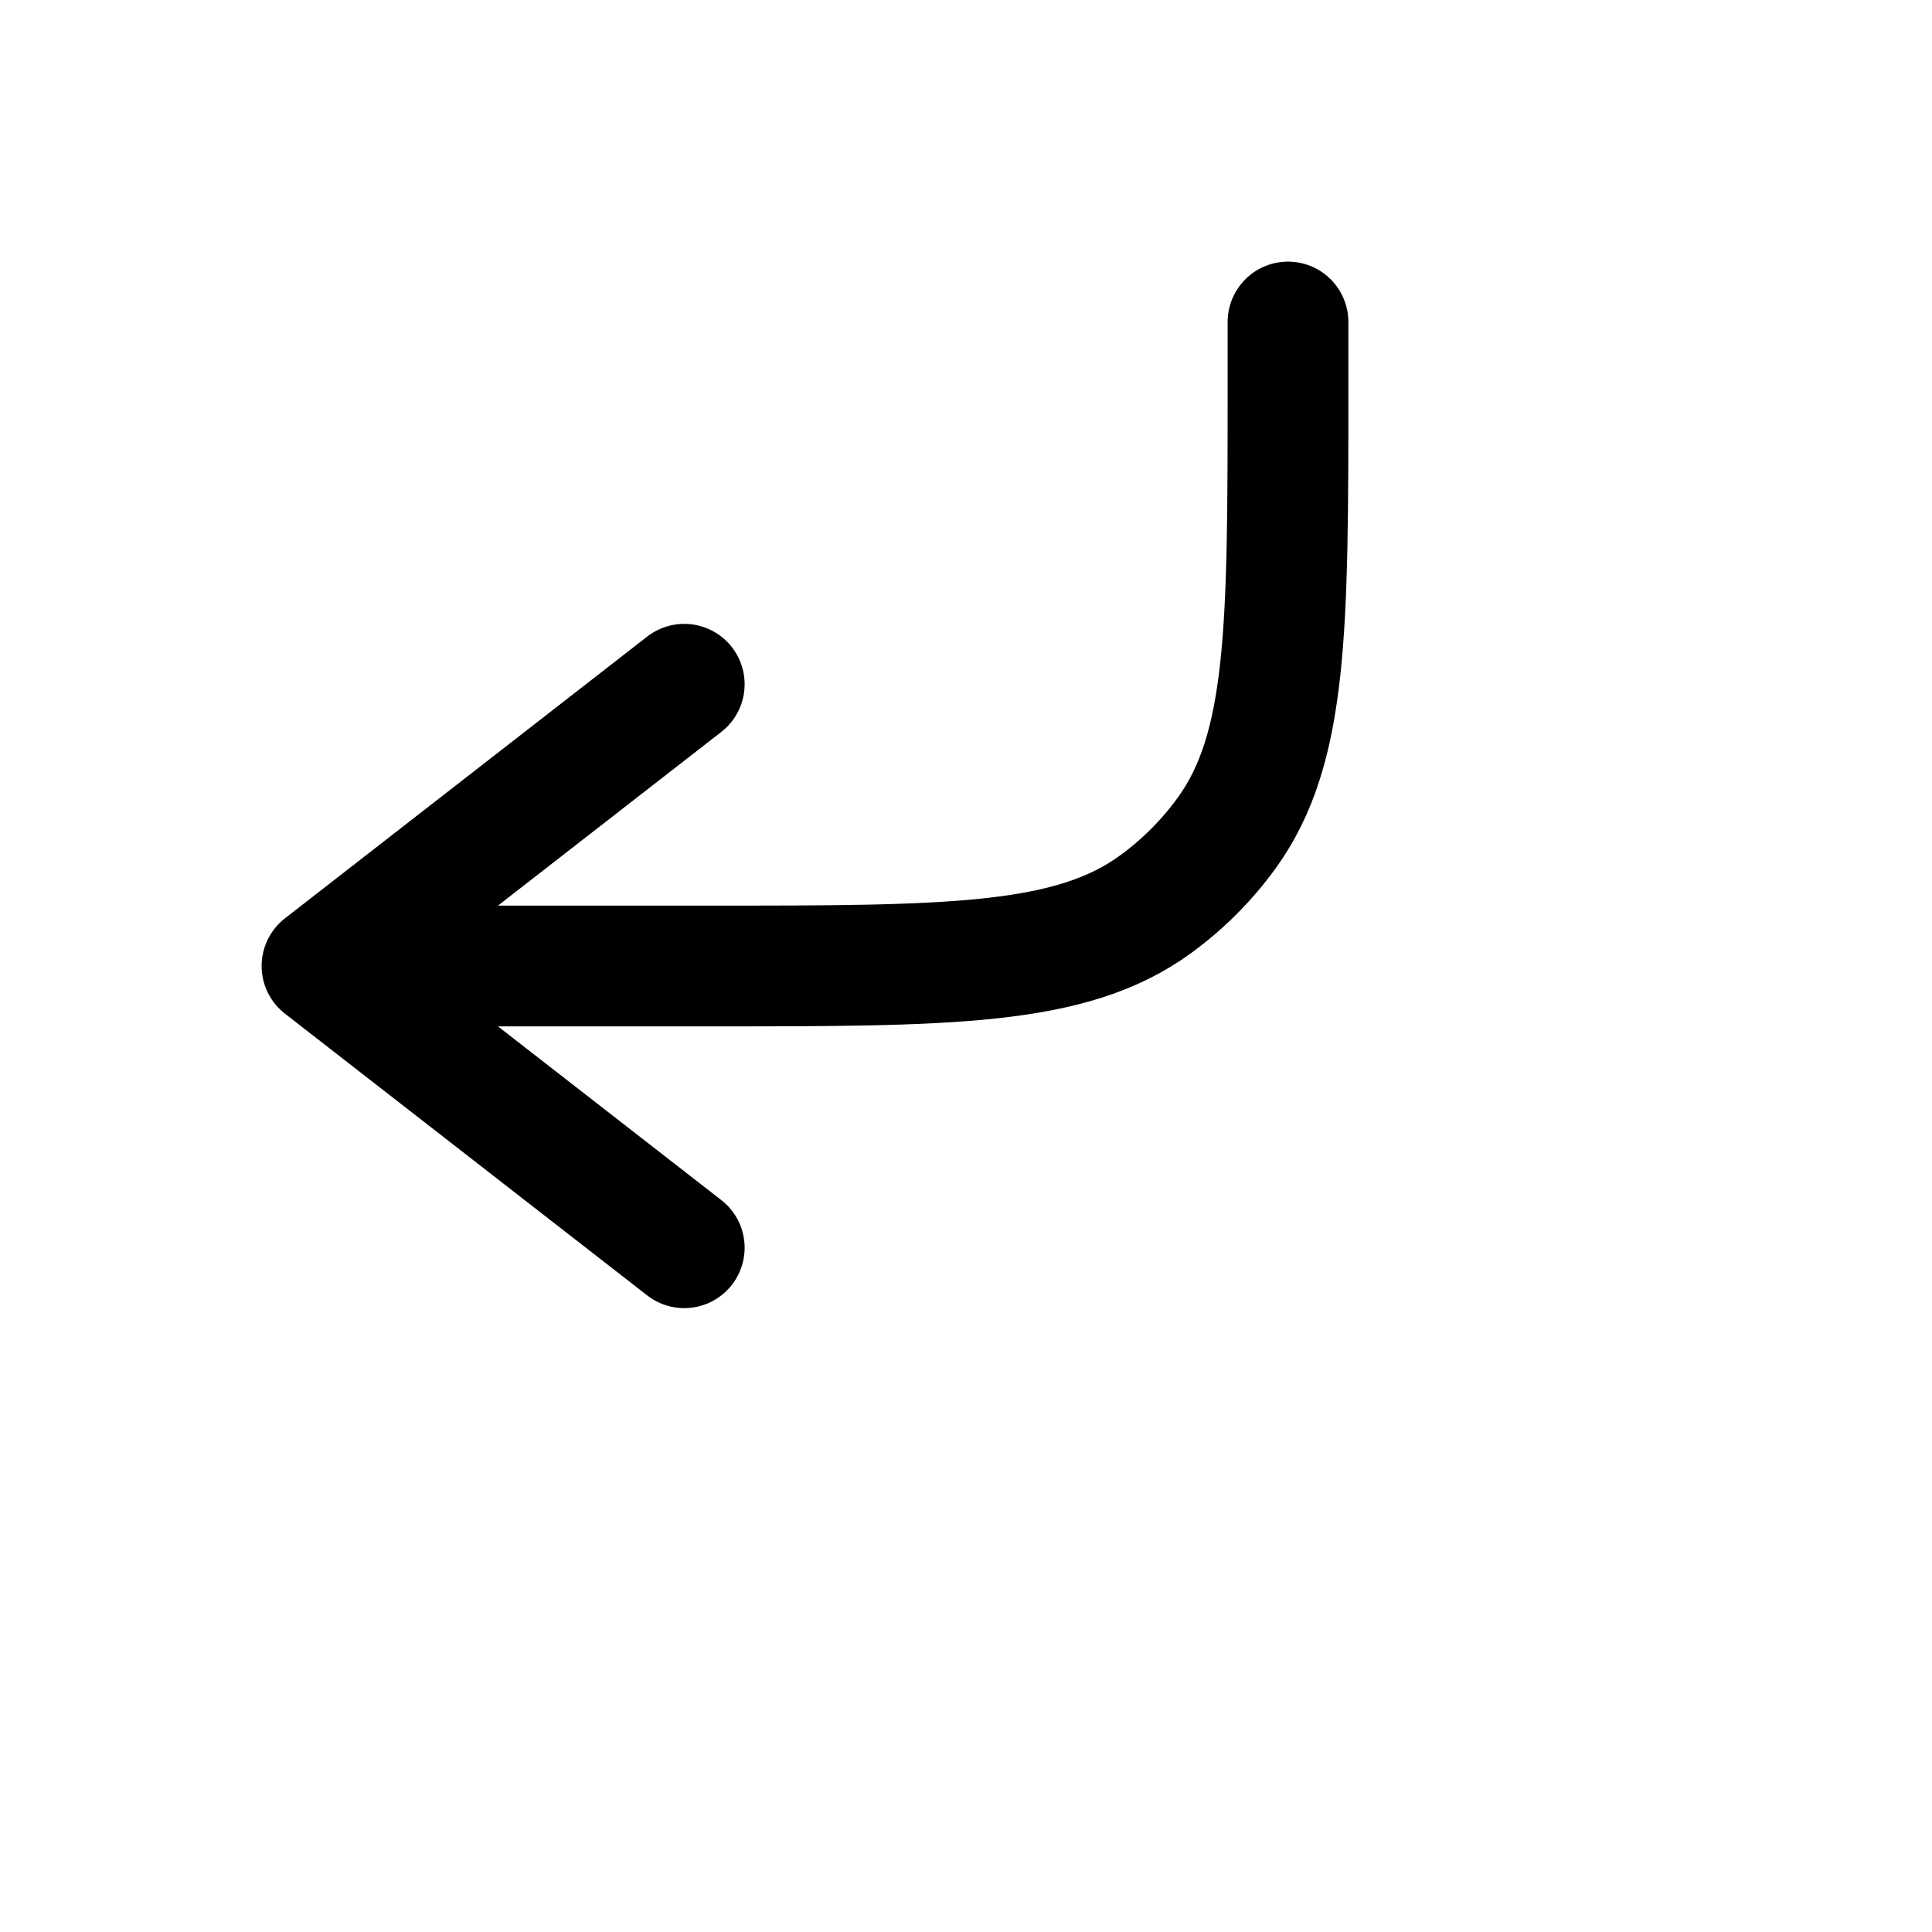 <svg id="arrowAngleTopLeft" xmlns="http://www.w3.org/2000/svg" fill="none" viewBox="0 0 24 24"><path stroke="currentColor" stroke-linecap="round" stroke-linejoin="round" stroke-width="1.5" d="m4 12 4.5 3.5M4 12h4.8c3 0 4.5 0 5.551-.764.34-.247.638-.545.885-.885C16 9.3 16 7.8 16 4.8V4M4 12l4.5-3.5" /></svg>